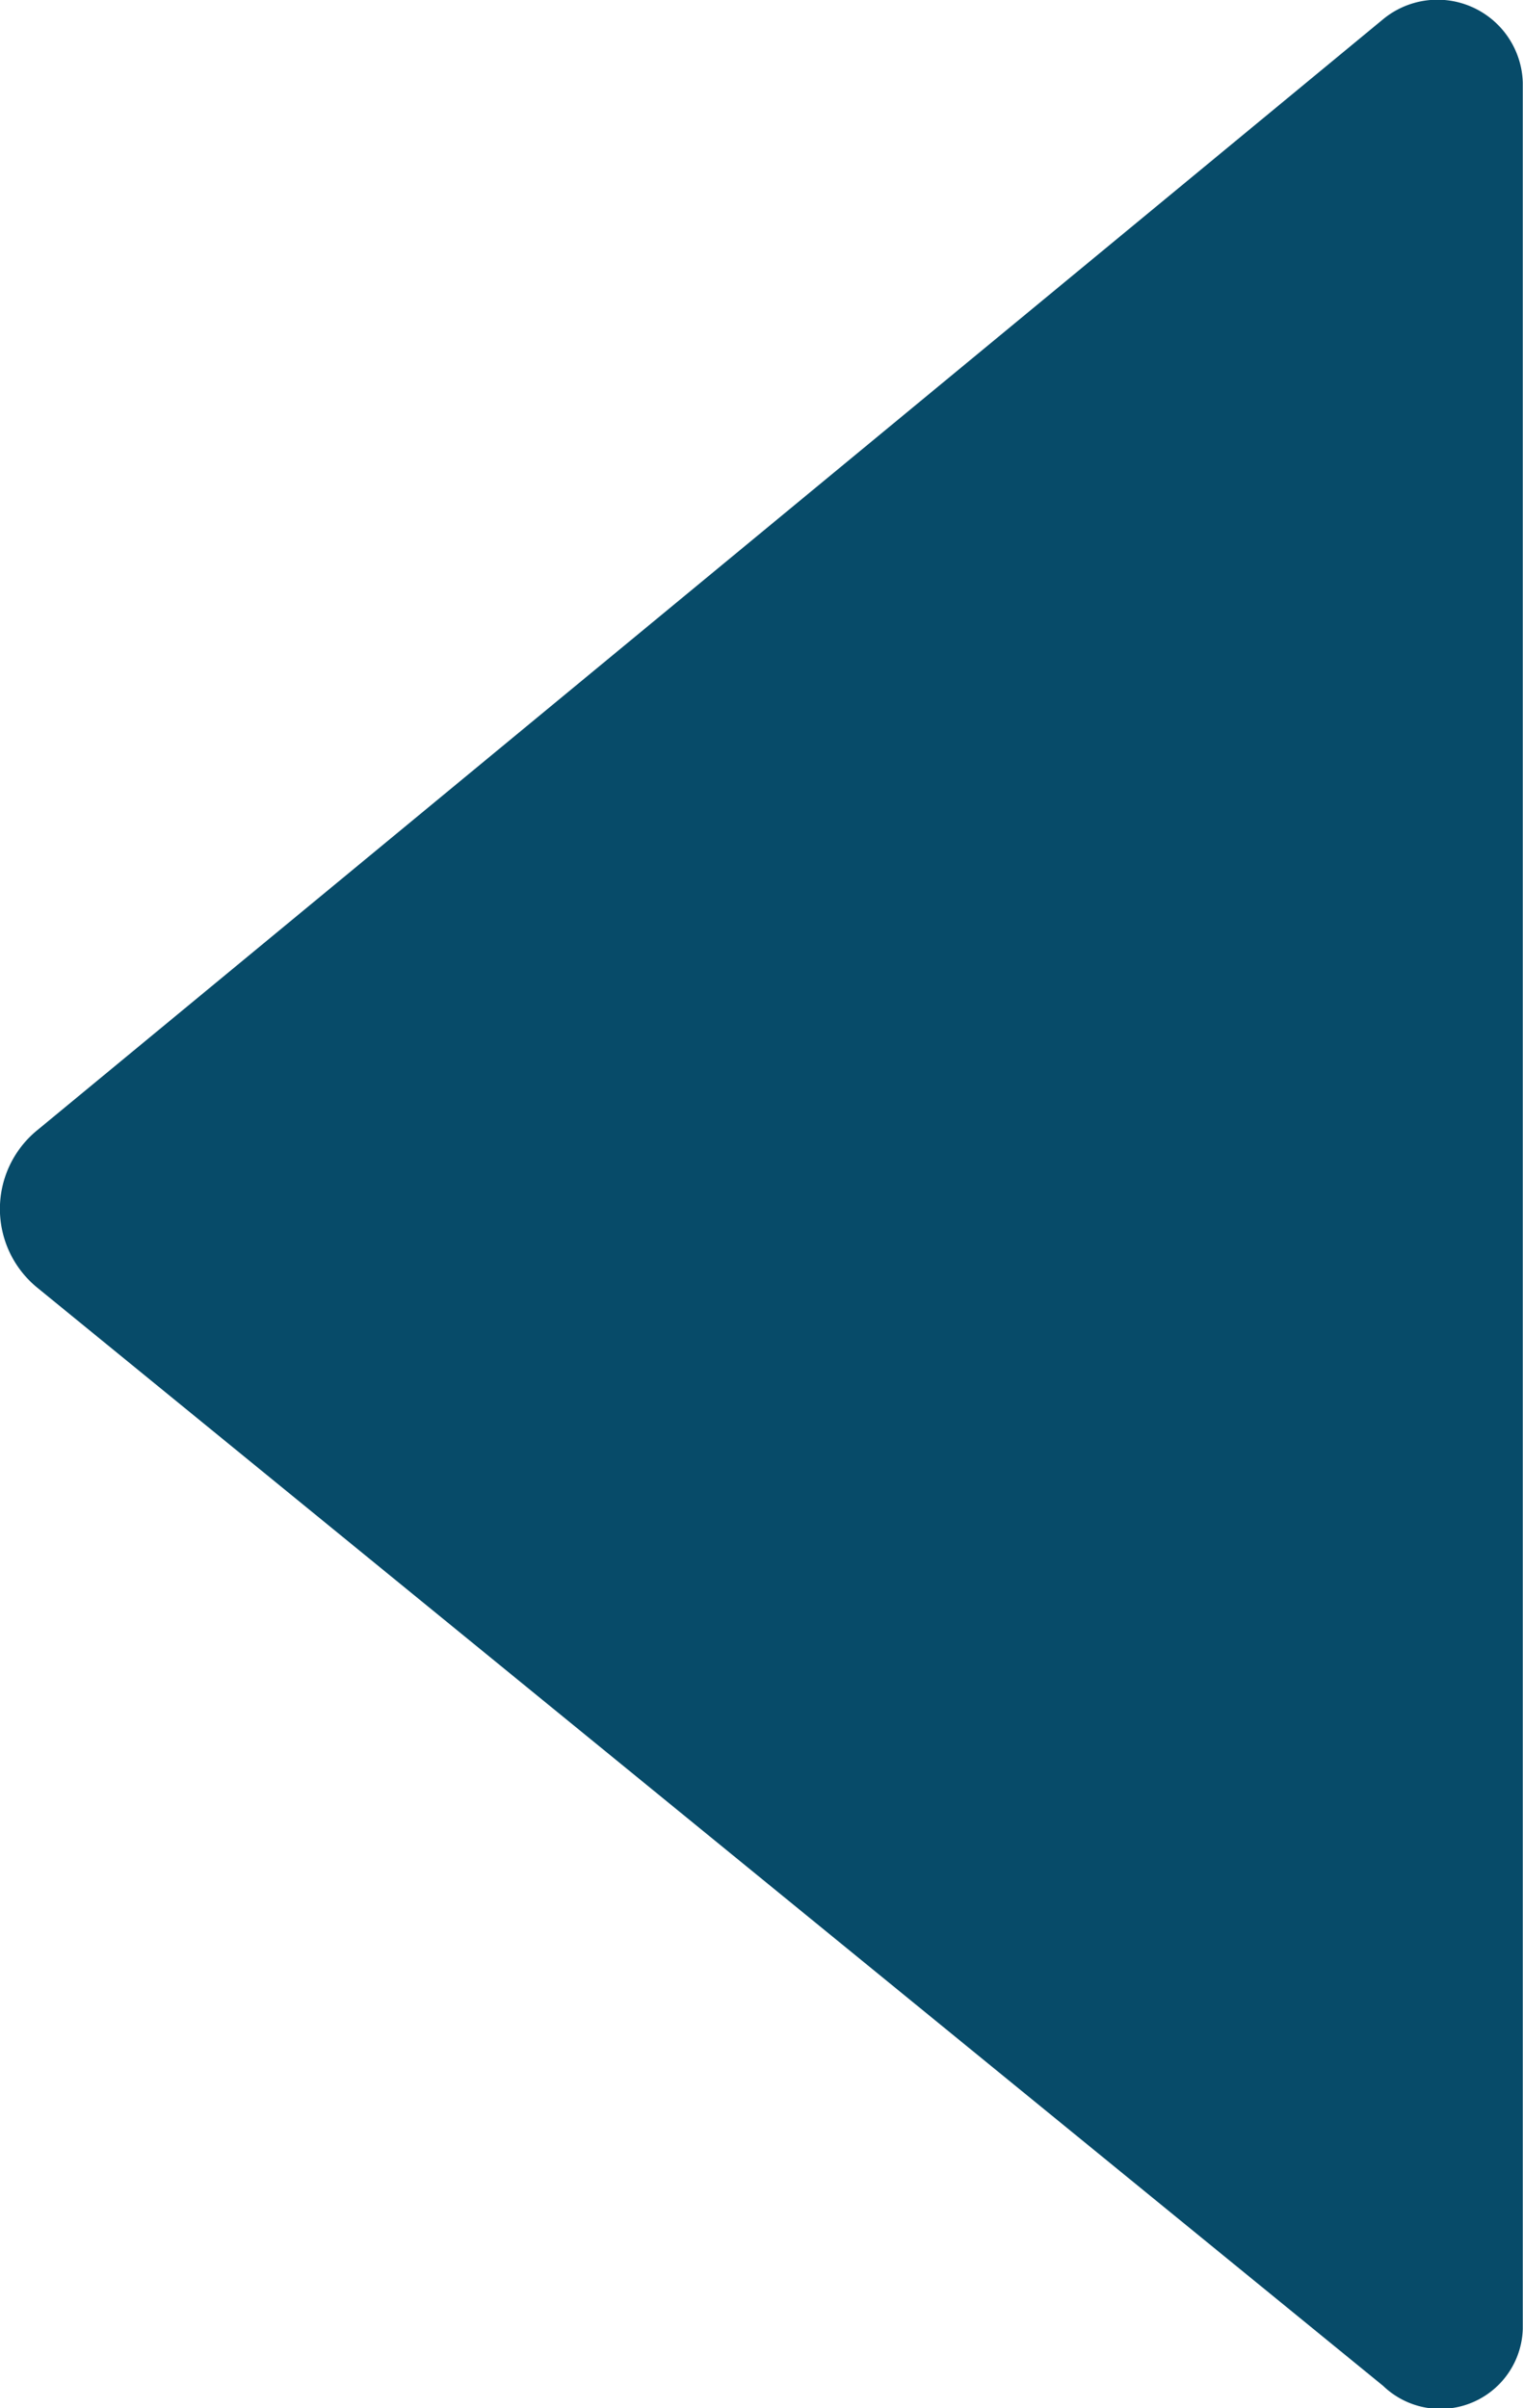 <svg xmlns="http://www.w3.org/2000/svg" viewBox="0 0 7.385 11.678">
  <defs>
    <style>
      .cls-1 {
        fill: #074b69;
      }
    </style>
  </defs>
  <g id="icons_utility_left" data-name="icons/utility/left" transform="translate(-0.308 -0.461)">
    <path id="Mask" class="cls-1" d="M7.692.862V11.754a.4.4,0,0,1-.677.277L.492,6.708a.493.493,0,0,1,0-.769L7.015.554A.414.414,0,0,1,7.692.862Z"/>
  </g>
</svg>
